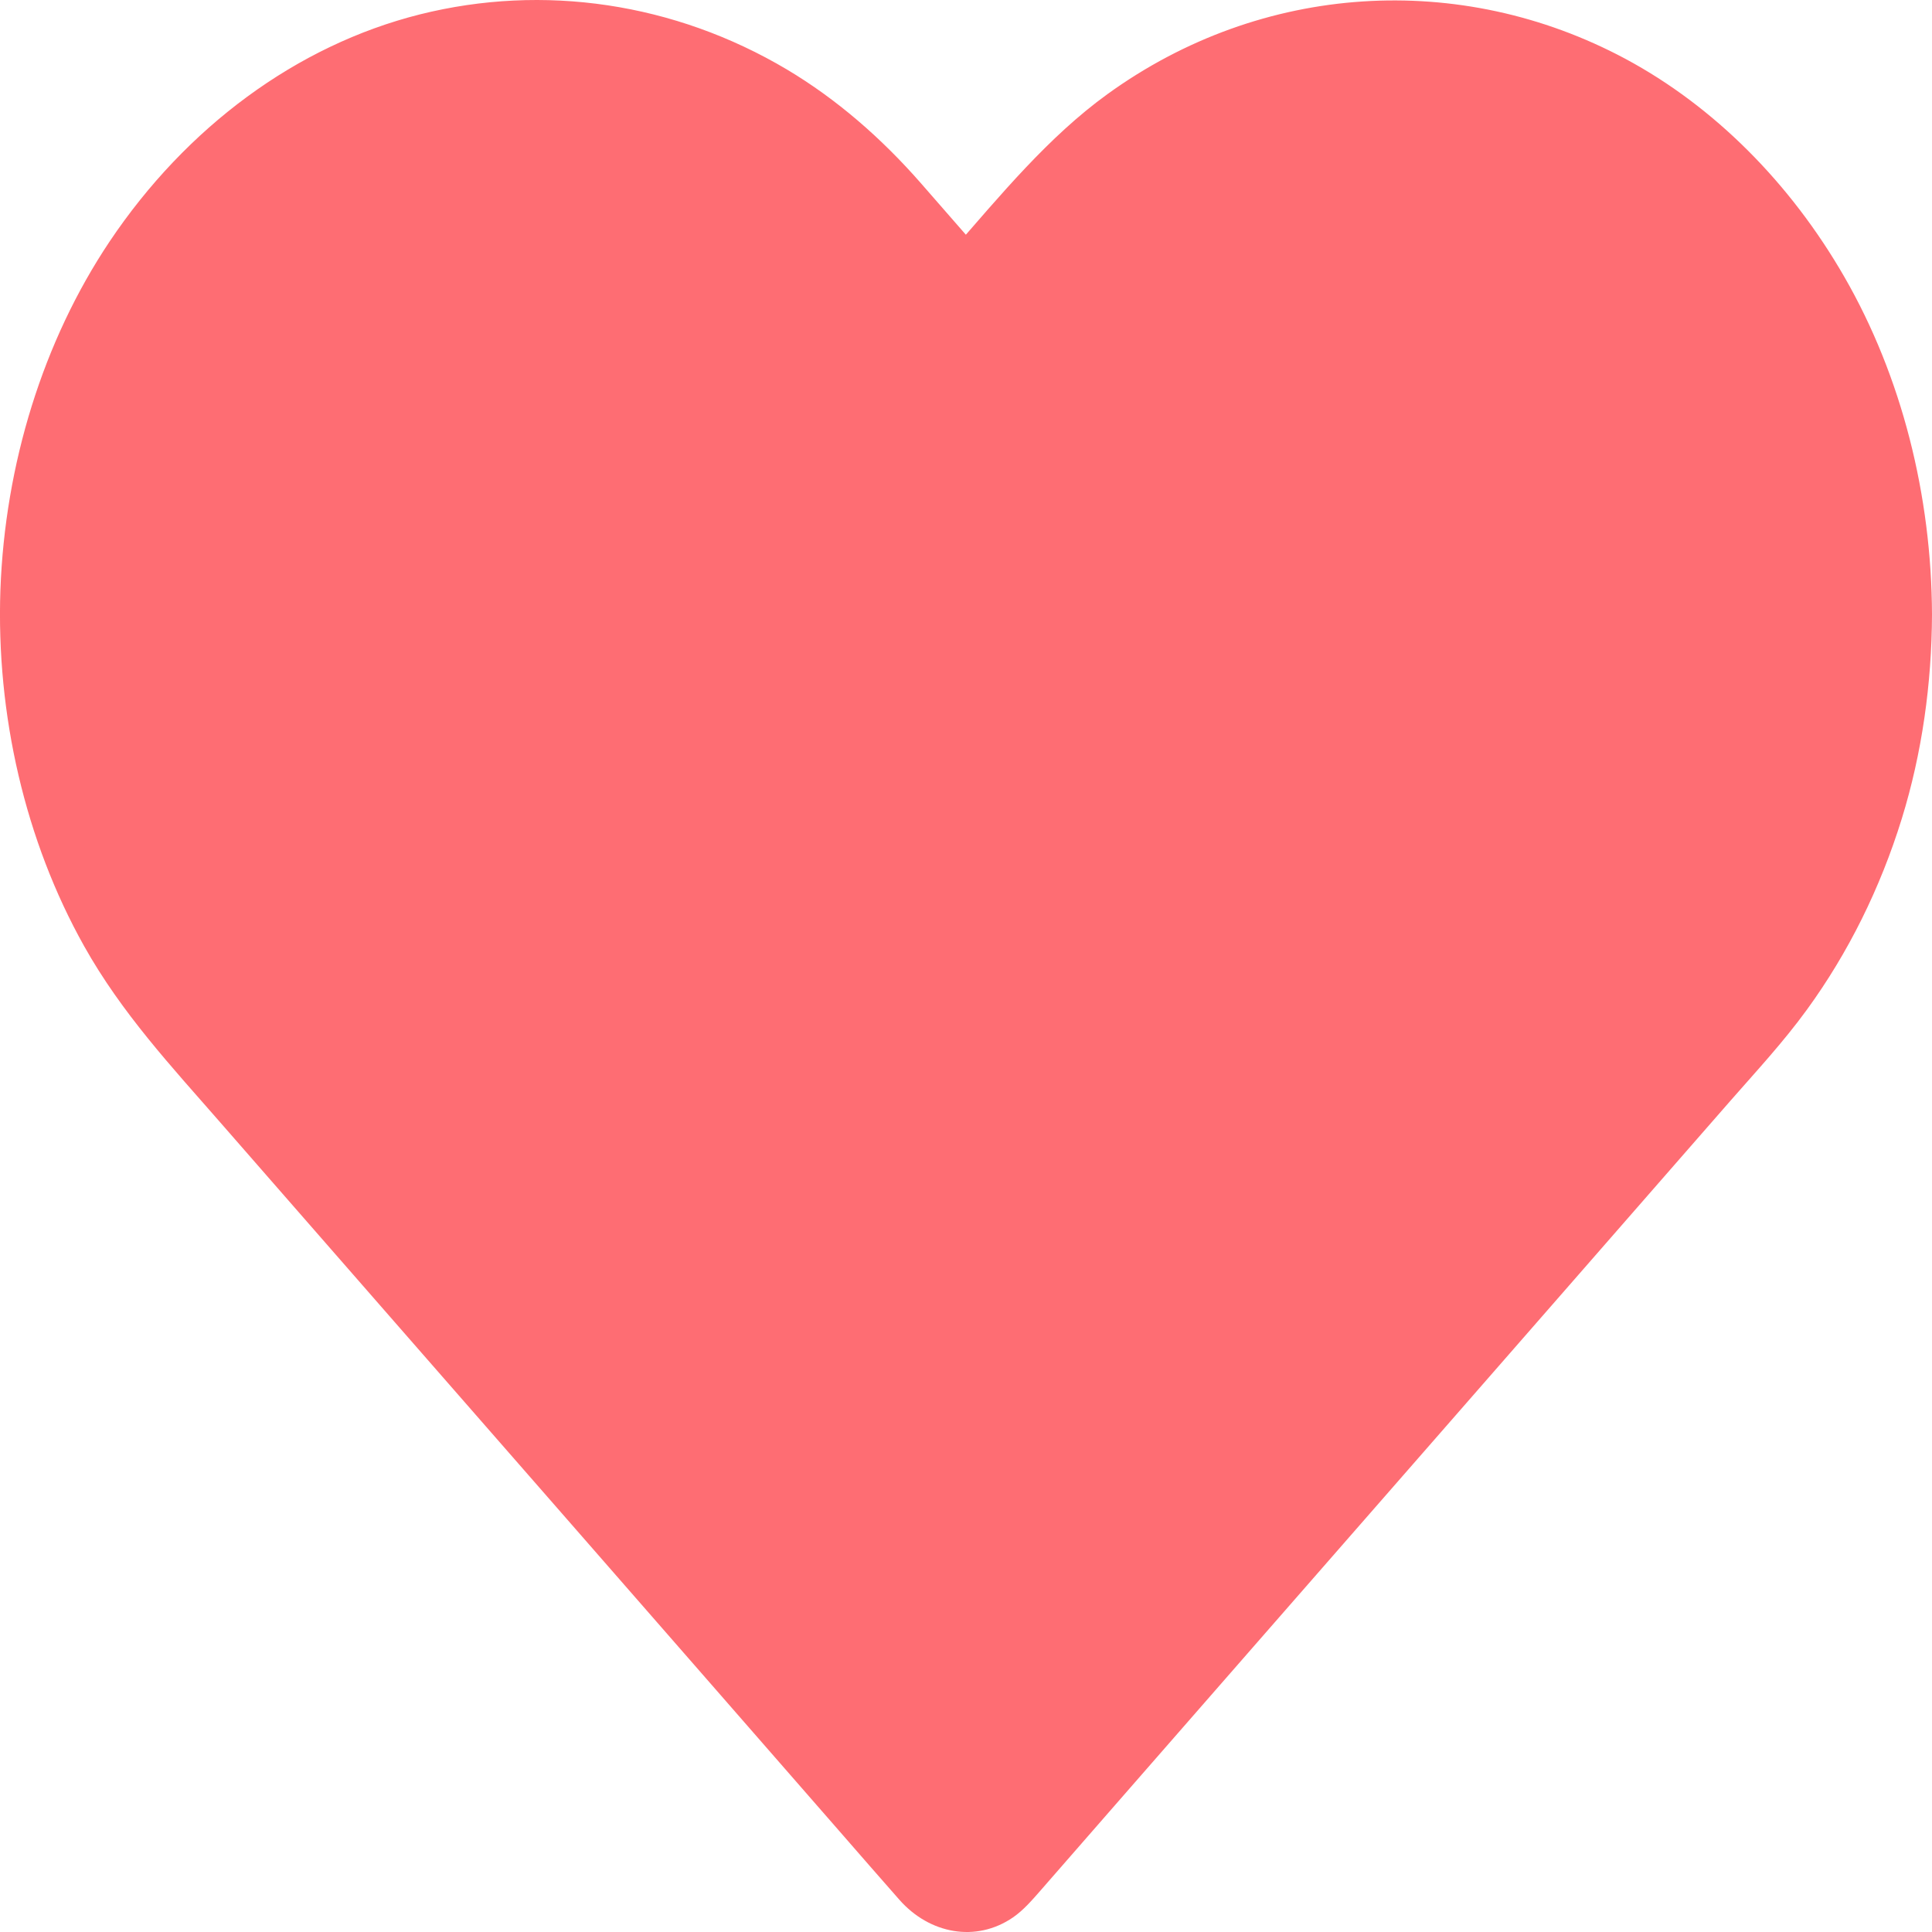 <svg width="24" height="24" viewBox="0 0 24 24" fill="none" xmlns="http://www.w3.org/2000/svg">
<path d="M23.741 7.637C23.741 9.52 23.118 11.406 21.869 12.836L21.085 13.734L12.629 23.413C12.282 23.809 11.721 23.809 11.374 23.413L2.915 13.734L2.132 12.836C-0.365 9.976 -0.365 5.298 2.132 2.438C3.381 1.008 5.026 0.294 6.674 0.294C8.319 0.294 9.967 1.008 11.216 2.438L12 3.335L12.784 2.438C15.283 -0.422 19.37 -0.422 21.869 2.438C23.115 3.868 23.741 5.751 23.741 7.637Z" fill="#FE6D73"/>
<path d="M23.483 7.637C23.477 9.366 22.927 11.066 21.913 12.354C21.571 12.789 21.196 13.189 20.834 13.603C20.534 13.947 20.236 14.287 19.936 14.631C19.396 15.25 18.855 15.868 18.314 16.487C17.66 17.236 17.005 17.985 16.354 18.732C15.72 19.457 15.089 20.179 14.455 20.905C13.979 21.45 13.5 21.997 13.024 22.542C12.83 22.764 12.642 22.989 12.445 23.205C12.181 23.498 11.79 23.472 11.534 23.182C11.449 23.084 11.364 22.986 11.281 22.892C10.883 22.436 10.487 21.983 10.088 21.526C9.491 20.843 8.896 20.162 8.298 19.478C7.639 18.723 6.982 17.971 6.322 17.215C5.727 16.535 5.135 15.857 4.54 15.175C4.147 14.726 3.754 14.275 3.36 13.825C3.12 13.55 2.877 13.272 2.636 12.996C2.305 12.617 1.974 12.244 1.7 11.809C1.314 11.202 1.012 10.527 0.812 9.81C0.424 8.416 0.422 6.909 0.802 5.511C1.211 4.01 2.075 2.681 3.215 1.801C4.465 0.839 6.001 0.431 7.497 0.656C8.878 0.863 10.125 1.612 11.105 2.734C11.343 3.007 11.581 3.279 11.819 3.551C11.917 3.664 12.085 3.664 12.184 3.551C12.647 3.021 13.097 2.447 13.625 1.997C14.468 1.28 15.466 0.81 16.509 0.653C18.658 0.33 20.836 1.337 22.179 3.285C23.027 4.517 23.477 6.071 23.483 7.637C23.483 8.019 24 8.019 24 7.637C23.995 6.154 23.625 4.679 22.911 3.439C22.241 2.275 21.294 1.322 20.19 0.73C18.141 -0.366 15.676 -0.218 13.759 1.168C13.022 1.701 12.43 2.423 11.816 3.125C11.938 3.125 12.06 3.125 12.181 3.125C11.933 2.841 11.684 2.556 11.439 2.275C10.947 1.713 10.391 1.23 9.775 0.863C8.379 0.034 6.752 -0.206 5.215 0.179C3.684 0.564 2.315 1.579 1.363 2.998C0.533 4.238 0.062 5.769 0.005 7.329C-0.049 8.878 0.313 10.447 1.045 11.753C1.511 12.585 2.132 13.251 2.737 13.944C2.957 14.195 3.179 14.45 3.399 14.702C3.906 15.282 4.413 15.862 4.92 16.443C5.569 17.186 6.219 17.929 6.871 18.675C7.53 19.43 8.187 20.182 8.847 20.937C9.372 21.538 9.897 22.139 10.422 22.741C10.673 23.028 10.921 23.315 11.172 23.599C11.545 24.023 12.124 24.135 12.585 23.818C12.717 23.726 12.82 23.605 12.929 23.481C13.27 23.09 13.612 22.699 13.95 22.311C14.527 21.651 15.104 20.991 15.678 20.333C16.346 19.569 17.016 18.803 17.683 18.039C18.309 17.322 18.935 16.606 19.564 15.886C20.006 15.38 20.446 14.877 20.888 14.37C21.087 14.142 21.284 13.917 21.483 13.689C21.812 13.313 22.151 12.949 22.448 12.54C22.96 11.836 23.358 11.033 23.625 10.169C23.876 9.357 23.997 8.493 24 7.631C24 7.255 23.483 7.255 23.483 7.637Z" fill="#FE6D73"/>
</svg>
